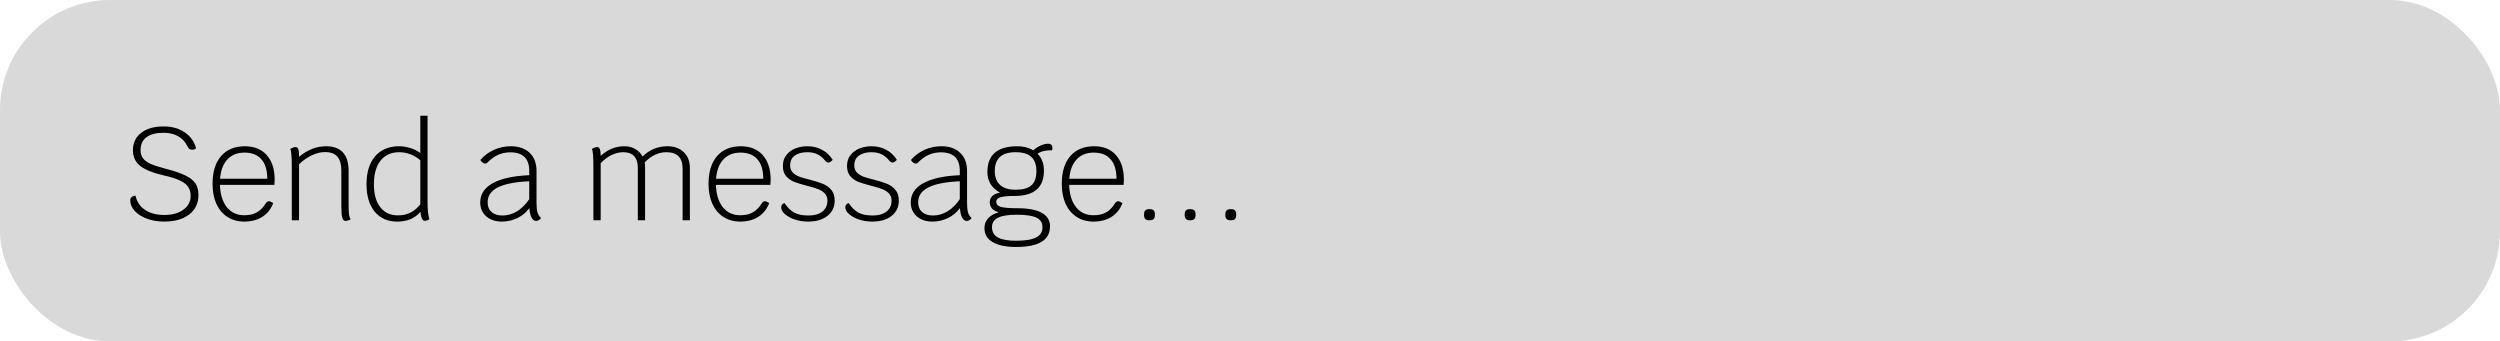 <svg width="454" height="62" viewBox="0 0 454 62" fill="none" xmlns="http://www.w3.org/2000/svg">
<rect width="454" height="62" rx="20" fill="#D9D9D9"/>
<path d="M29.8 40.24C28.696 40.24 27.672 40.072 26.728 39.736C25.784 39.384 25.032 38.912 24.472 38.32C23.928 37.728 23.656 37.088 23.656 36.4C23.656 36.144 23.736 35.944 23.896 35.8C24.072 35.64 24.312 35.552 24.616 35.536C24.84 36.624 25.408 37.48 26.32 38.104C27.248 38.728 28.424 39.04 29.848 39.04C31.288 39.04 32.44 38.72 33.304 38.08C34.184 37.44 34.624 36.6 34.624 35.56C34.624 34.904 34.464 34.352 34.144 33.904C33.84 33.456 33.328 33.072 32.608 32.752C31.904 32.416 30.928 32.112 29.68 31.84C27.696 31.376 26.272 30.792 25.408 30.088C24.56 29.384 24.136 28.456 24.136 27.304C24.136 25.96 24.632 24.904 25.624 24.136C26.616 23.352 27.976 22.96 29.704 22.96C31.208 22.96 32.48 23.312 33.52 24.016C34.56 24.704 35.256 25.672 35.608 26.92C35.464 27.096 35.224 27.184 34.888 27.184C34.696 27.184 34.528 27.136 34.384 27.04C34.256 26.944 34.136 26.776 34.024 26.536C33.64 25.752 33.08 25.152 32.344 24.736C31.608 24.32 30.728 24.112 29.704 24.112C28.328 24.112 27.288 24.384 26.584 24.928C25.88 25.456 25.528 26.248 25.528 27.304C25.528 27.848 25.664 28.312 25.936 28.696C26.208 29.08 26.656 29.424 27.28 29.728C27.92 30.016 28.792 30.304 29.896 30.592C31.512 31.008 32.752 31.424 33.616 31.84C34.496 32.256 35.12 32.744 35.488 33.304C35.856 33.848 36.04 34.552 36.04 35.416C36.04 36.904 35.48 38.08 34.36 38.944C33.256 39.808 31.736 40.24 29.8 40.24ZM49.878 32.632C49.878 32.968 49.862 33.28 49.83 33.568H39.942C39.99 35.28 40.406 36.632 41.19 37.624C41.974 38.6 43.03 39.088 44.358 39.088C45.254 39.088 46.006 38.92 46.614 38.584C47.238 38.248 47.782 37.704 48.246 36.952C48.422 36.68 48.614 36.544 48.822 36.544C48.998 36.544 49.262 36.656 49.614 36.88C49.214 37.952 48.558 38.784 47.646 39.376C46.734 39.952 45.638 40.24 44.358 40.24C43.19 40.24 42.174 39.96 41.31 39.4C40.446 38.84 39.774 38.048 39.294 37.024C38.83 35.984 38.598 34.768 38.598 33.376C38.598 31.232 39.11 29.56 40.134 28.36C41.174 27.16 42.614 26.56 44.454 26.56C46.166 26.56 47.494 27.096 48.438 28.168C49.398 29.24 49.878 30.728 49.878 32.632ZM48.534 32.464C48.534 30.912 48.182 29.736 47.478 28.936C46.774 28.12 45.742 27.712 44.382 27.712C43.102 27.712 42.07 28.128 41.286 28.96C40.518 29.792 40.078 30.96 39.966 32.464H48.534ZM63.308 37.168C63.308 37.984 63.332 38.568 63.38 38.92C63.428 39.256 63.524 39.56 63.668 39.832C63.54 39.912 63.388 39.976 63.212 40.024C63.052 40.088 62.892 40.12 62.732 40.12C62.46 40.12 62.268 39.928 62.156 39.544C62.044 39.16 61.988 38.496 61.988 37.552V31.048C61.988 29.864 61.748 29 61.268 28.456C60.804 27.896 60.06 27.616 59.036 27.616C58.252 27.616 57.452 27.808 56.636 28.192C55.82 28.576 55.044 29.12 54.308 29.824V40H52.988V30.688C52.988 29.472 52.964 28.608 52.916 28.096C52.884 27.568 52.812 27.224 52.7 27.064C53.068 26.824 53.396 26.704 53.684 26.704C53.908 26.704 54.068 26.824 54.164 27.064C54.26 27.304 54.308 27.688 54.308 28.216V28.48C55.828 27.2 57.46 26.56 59.204 26.56C60.58 26.56 61.604 26.936 62.276 27.688C62.964 28.424 63.308 29.552 63.308 31.072V37.168ZM77.645 36.928C77.645 38.208 77.757 39.168 77.981 39.808C77.677 40 77.397 40.096 77.141 40.096C76.709 40.096 76.445 39.552 76.349 38.464C75.357 39.648 73.957 40.24 72.149 40.24C70.405 40.24 69.037 39.64 68.045 38.44C67.053 37.224 66.557 35.56 66.557 33.448C66.557 31.288 67.077 29.6 68.117 28.384C69.173 27.168 70.629 26.56 72.485 26.56C73.157 26.56 73.845 26.672 74.549 26.896C75.253 27.12 75.845 27.416 76.325 27.784V21.016H77.645V36.928ZM72.269 39.112C73.949 39.112 75.301 38.44 76.325 37.096V29.104C75.813 28.64 75.221 28.28 74.549 28.024C73.877 27.768 73.189 27.64 72.485 27.64C71.045 27.64 69.917 28.152 69.101 29.176C68.301 30.2 67.901 31.624 67.901 33.448C67.901 35.24 68.285 36.632 69.053 37.624C69.821 38.616 70.893 39.112 72.269 39.112ZM97.432 36.832C97.432 37.568 97.488 38.144 97.6 38.56C97.728 38.96 97.944 39.304 98.248 39.592C98.168 39.736 98.04 39.864 97.864 39.976C97.688 40.072 97.52 40.12 97.36 40.12C97.024 40.12 96.744 39.912 96.52 39.496C96.312 39.064 96.184 38.496 96.136 37.792C95.592 38.544 94.872 39.144 93.976 39.592C93.08 40.024 92.128 40.24 91.12 40.24C89.968 40.24 89.024 39.92 88.288 39.28C87.568 38.624 87.208 37.784 87.208 36.76C87.208 35.272 87.96 34.112 89.464 33.28C90.968 32.432 93.184 31.944 96.112 31.816V31.048C96.112 28.792 94.968 27.664 92.68 27.664C91.88 27.664 91.136 27.816 90.448 28.12C89.776 28.424 89.112 28.912 88.456 29.584C88.376 29.664 88.264 29.704 88.12 29.704C87.976 29.704 87.824 29.648 87.664 29.536C87.504 29.424 87.36 29.264 87.232 29.056C87.92 28.256 88.744 27.64 89.704 27.208C90.664 26.776 91.68 26.56 92.752 26.56C94.224 26.56 95.368 26.96 96.184 27.76C97.016 28.544 97.432 29.64 97.432 31.048V36.832ZM91.24 39.136C92.168 39.136 93.056 38.88 93.904 38.368C94.752 37.84 95.488 37.104 96.112 36.16V32.92C93.568 33.032 91.672 33.4 90.424 34.024C89.176 34.648 88.552 35.552 88.552 36.736C88.552 37.488 88.792 38.08 89.272 38.512C89.752 38.928 90.408 39.136 91.24 39.136ZM121.202 26.56C122.45 26.56 123.442 26.92 124.178 27.64C124.914 28.344 125.282 29.304 125.282 30.52V40H123.962V30.592C123.962 28.624 122.97 27.64 120.986 27.64C120.282 27.64 119.594 27.8 118.922 28.12C118.25 28.44 117.634 28.904 117.074 29.512C117.122 29.8 117.146 30.104 117.146 30.424V40H115.826V30.472C115.826 29.544 115.602 28.84 115.154 28.36C114.722 27.88 114.082 27.64 113.234 27.64C111.746 27.64 110.362 28.304 109.082 29.632V40H107.762V30.688C107.762 29.472 107.738 28.608 107.69 28.096C107.658 27.568 107.586 27.224 107.474 27.064C107.842 26.824 108.17 26.704 108.458 26.704C108.874 26.704 109.082 27.208 109.082 28.216V28.312C110.346 27.144 111.786 26.56 113.402 26.56C114.154 26.56 114.81 26.728 115.37 27.064C115.946 27.384 116.386 27.84 116.69 28.432C117.938 27.184 119.442 26.56 121.202 26.56ZM139.949 32.632C139.949 32.968 139.933 33.28 139.901 33.568H130.013C130.061 35.28 130.477 36.632 131.261 37.624C132.045 38.6 133.101 39.088 134.429 39.088C135.325 39.088 136.077 38.92 136.685 38.584C137.309 38.248 137.853 37.704 138.317 36.952C138.493 36.68 138.685 36.544 138.893 36.544C139.069 36.544 139.333 36.656 139.685 36.88C139.285 37.952 138.629 38.784 137.717 39.376C136.805 39.952 135.709 40.24 134.429 40.24C133.261 40.24 132.245 39.96 131.381 39.4C130.517 38.84 129.845 38.048 129.365 37.024C128.901 35.984 128.669 34.768 128.669 33.376C128.669 31.232 129.181 29.56 130.205 28.36C131.245 27.16 132.685 26.56 134.525 26.56C136.237 26.56 137.565 27.096 138.509 28.168C139.469 29.24 139.949 30.728 139.949 32.632ZM138.605 32.464C138.605 30.912 138.253 29.736 137.549 28.936C136.845 28.12 135.813 27.712 134.453 27.712C133.173 27.712 132.141 28.128 131.357 28.96C130.589 29.792 130.149 30.96 130.037 32.464H138.605ZM146.73 40.24C145.914 40.24 145.13 40.12 144.378 39.88C143.626 39.624 143.018 39.296 142.554 38.896C142.09 38.496 141.858 38.08 141.858 37.648C141.858 37.456 141.914 37.288 142.026 37.144C142.154 37 142.306 36.912 142.482 36.88C142.962 37.632 143.53 38.2 144.186 38.584C144.858 38.952 145.738 39.136 146.826 39.136C147.898 39.136 148.738 38.896 149.346 38.416C149.954 37.936 150.258 37.272 150.258 36.424C150.258 35.88 150.09 35.44 149.754 35.104C149.434 34.768 149.026 34.512 148.53 34.336C148.05 34.144 147.394 33.944 146.562 33.736C145.618 33.496 144.85 33.264 144.258 33.04C143.682 32.816 143.186 32.472 142.77 32.008C142.37 31.528 142.17 30.904 142.17 30.136C142.17 29.336 142.386 28.672 142.818 28.144C143.25 27.6 143.802 27.2 144.474 26.944C145.146 26.688 145.858 26.56 146.61 26.56C147.634 26.56 148.53 26.776 149.298 27.208C150.082 27.624 150.722 28.232 151.218 29.032C151.042 29.208 150.89 29.336 150.762 29.416C150.65 29.48 150.53 29.512 150.402 29.512C150.21 29.512 150.026 29.4 149.85 29.176C149.434 28.664 148.97 28.28 148.458 28.024C147.962 27.768 147.338 27.64 146.586 27.64C145.674 27.64 144.93 27.84 144.354 28.24C143.778 28.64 143.49 29.248 143.49 30.064C143.49 30.576 143.65 31 143.97 31.336C144.29 31.656 144.682 31.904 145.146 32.08C145.626 32.256 146.266 32.44 147.066 32.632C148.042 32.888 148.826 33.136 149.418 33.376C150.026 33.616 150.538 33.984 150.954 34.48C151.37 34.96 151.578 35.608 151.578 36.424C151.578 37.592 151.138 38.52 150.258 39.208C149.394 39.896 148.218 40.24 146.73 40.24ZM158.379 40.24C157.563 40.24 156.779 40.12 156.027 39.88C155.275 39.624 154.667 39.296 154.203 38.896C153.739 38.496 153.507 38.08 153.507 37.648C153.507 37.456 153.563 37.288 153.675 37.144C153.803 37 153.955 36.912 154.131 36.88C154.611 37.632 155.179 38.2 155.835 38.584C156.507 38.952 157.387 39.136 158.475 39.136C159.547 39.136 160.387 38.896 160.995 38.416C161.603 37.936 161.907 37.272 161.907 36.424C161.907 35.88 161.739 35.44 161.403 35.104C161.083 34.768 160.675 34.512 160.179 34.336C159.699 34.144 159.043 33.944 158.211 33.736C157.267 33.496 156.499 33.264 155.907 33.04C155.331 32.816 154.835 32.472 154.419 32.008C154.019 31.528 153.819 30.904 153.819 30.136C153.819 29.336 154.035 28.672 154.467 28.144C154.899 27.6 155.451 27.2 156.123 26.944C156.795 26.688 157.507 26.56 158.259 26.56C159.283 26.56 160.179 26.776 160.947 27.208C161.731 27.624 162.371 28.232 162.867 29.032C162.691 29.208 162.539 29.336 162.411 29.416C162.299 29.48 162.179 29.512 162.051 29.512C161.859 29.512 161.675 29.4 161.499 29.176C161.083 28.664 160.619 28.28 160.107 28.024C159.611 27.768 158.987 27.64 158.235 27.64C157.323 27.64 156.579 27.84 156.003 28.24C155.427 28.64 155.139 29.248 155.139 30.064C155.139 30.576 155.299 31 155.619 31.336C155.939 31.656 156.331 31.904 156.795 32.08C157.275 32.256 157.915 32.44 158.715 32.632C159.691 32.888 160.475 33.136 161.067 33.376C161.675 33.616 162.187 33.984 162.603 34.48C163.019 34.96 163.227 35.608 163.227 36.424C163.227 37.592 162.787 38.52 161.907 39.208C161.043 39.896 159.867 40.24 158.379 40.24ZM175.619 36.832C175.619 37.568 175.675 38.144 175.787 38.56C175.915 38.96 176.131 39.304 176.435 39.592C176.355 39.736 176.227 39.864 176.051 39.976C175.875 40.072 175.707 40.12 175.547 40.12C175.211 40.12 174.931 39.912 174.707 39.496C174.499 39.064 174.371 38.496 174.323 37.792C173.779 38.544 173.059 39.144 172.163 39.592C171.267 40.024 170.315 40.24 169.307 40.24C168.155 40.24 167.211 39.92 166.475 39.28C165.755 38.624 165.395 37.784 165.395 36.76C165.395 35.272 166.147 34.112 167.651 33.28C169.155 32.432 171.371 31.944 174.299 31.816V31.048C174.299 28.792 173.155 27.664 170.867 27.664C170.067 27.664 169.323 27.816 168.635 28.12C167.963 28.424 167.299 28.912 166.643 29.584C166.563 29.664 166.451 29.704 166.307 29.704C166.163 29.704 166.011 29.648 165.851 29.536C165.691 29.424 165.547 29.264 165.419 29.056C166.107 28.256 166.931 27.64 167.891 27.208C168.851 26.776 169.867 26.56 170.939 26.56C172.411 26.56 173.555 26.96 174.371 27.76C175.203 28.544 175.619 29.64 175.619 31.048V36.832ZM169.427 39.136C170.355 39.136 171.243 38.88 172.091 38.368C172.939 37.84 173.675 37.104 174.299 36.16V32.92C171.755 33.032 169.859 33.4 168.611 34.024C167.363 34.648 166.739 35.552 166.739 36.736C166.739 37.488 166.979 38.08 167.459 38.512C167.939 38.928 168.595 39.136 169.427 39.136ZM190.298 26.104C190.586 26.104 190.794 26.168 190.922 26.296C191.05 26.408 191.114 26.616 191.114 26.92C191.114 27.08 191.106 27.2 191.09 27.28C189.842 27.28 188.954 27.496 188.426 27.928C189.194 28.696 189.578 29.712 189.578 30.976C189.578 34.048 187.81 35.584 184.274 35.584C183.074 35.584 182.21 35.664 181.682 35.824C181.17 35.984 180.914 36.256 180.914 36.64C180.914 37.088 181.202 37.4 181.778 37.576C182.354 37.736 183.386 37.816 184.874 37.816C186.762 37.816 188.202 38.096 189.194 38.656C190.186 39.216 190.682 40.032 190.682 41.104C190.682 42.368 190.17 43.304 189.146 43.912C188.138 44.536 186.594 44.848 184.514 44.848C182.674 44.848 181.258 44.552 180.266 43.96C179.274 43.384 178.778 42.544 178.778 41.44C178.778 40.736 178.994 40.144 179.426 39.664C179.858 39.168 180.482 38.808 181.298 38.584V38.512C180.818 38.4 180.434 38.184 180.146 37.864C179.874 37.544 179.738 37.16 179.738 36.712C179.738 36.264 179.898 35.888 180.218 35.584C180.554 35.28 181.018 35.08 181.61 34.984C180.89 34.6 180.322 34.088 179.906 33.448C179.506 32.808 179.306 32.08 179.306 31.264C179.306 28.128 181.114 26.56 184.73 26.56C185.866 26.56 186.834 26.808 187.634 27.304C188.05 26.936 188.49 26.648 188.954 26.44C189.434 26.216 189.882 26.104 190.298 26.104ZM184.418 34.456C185.73 34.456 186.69 34.192 187.298 33.664C187.906 33.12 188.21 32.256 188.21 31.072C188.21 29.904 187.898 29.04 187.274 28.48C186.666 27.92 185.714 27.64 184.418 27.64C181.906 27.64 180.65 28.784 180.65 31.072C180.65 32.16 180.97 33 181.61 33.592C182.266 34.168 183.202 34.456 184.418 34.456ZM189.314 41.248C189.314 40.448 188.946 39.872 188.21 39.52C187.49 39.168 186.29 38.992 184.61 38.992C183.074 38.992 181.946 39.176 181.226 39.544C180.506 39.896 180.146 40.464 180.146 41.248C180.146 42.096 180.498 42.72 181.202 43.12C181.922 43.52 183.026 43.72 184.514 43.72C186.178 43.72 187.394 43.52 188.162 43.12C188.93 42.736 189.314 42.112 189.314 41.248ZM204.097 32.632C204.097 32.968 204.081 33.28 204.049 33.568H194.161C194.209 35.28 194.625 36.632 195.409 37.624C196.193 38.6 197.249 39.088 198.577 39.088C199.473 39.088 200.225 38.92 200.833 38.584C201.457 38.248 202.001 37.704 202.465 36.952C202.641 36.68 202.833 36.544 203.041 36.544C203.217 36.544 203.481 36.656 203.833 36.88C203.433 37.952 202.777 38.784 201.865 39.376C200.953 39.952 199.857 40.24 198.577 40.24C197.409 40.24 196.393 39.96 195.529 39.4C194.665 38.84 193.993 38.048 193.513 37.024C193.049 35.984 192.817 34.768 192.817 33.376C192.817 31.232 193.329 29.56 194.353 28.36C195.393 27.16 196.833 26.56 198.673 26.56C200.385 26.56 201.713 27.096 202.657 28.168C203.617 29.24 204.097 30.728 204.097 32.632ZM202.753 32.464C202.753 30.912 202.401 29.736 201.697 28.936C200.993 28.12 199.961 27.712 198.601 27.712C197.321 27.712 196.289 28.128 195.505 28.96C194.737 29.792 194.297 30.96 194.185 32.464H202.753ZM208.671 40C208.063 40 207.759 39.696 207.759 39.088V38.896C207.759 38.288 208.063 37.984 208.671 37.984H208.839C209.431 37.984 209.727 38.288 209.727 38.896V39.088C209.727 39.696 209.431 40 208.839 40H208.671ZM216.054 40C215.446 40 215.142 39.696 215.142 39.088V38.896C215.142 38.288 215.446 37.984 216.054 37.984H216.222C216.814 37.984 217.11 38.288 217.11 38.896V39.088C217.11 39.696 216.814 40 216.222 40H216.054ZM223.437 40C222.829 40 222.525 39.696 222.525 39.088V38.896C222.525 38.288 222.829 37.984 223.437 37.984H223.605C224.197 37.984 224.493 38.288 224.493 38.896V39.088C224.493 39.696 224.197 40 223.605 40H223.437Z" fill="black"/>
</svg>
